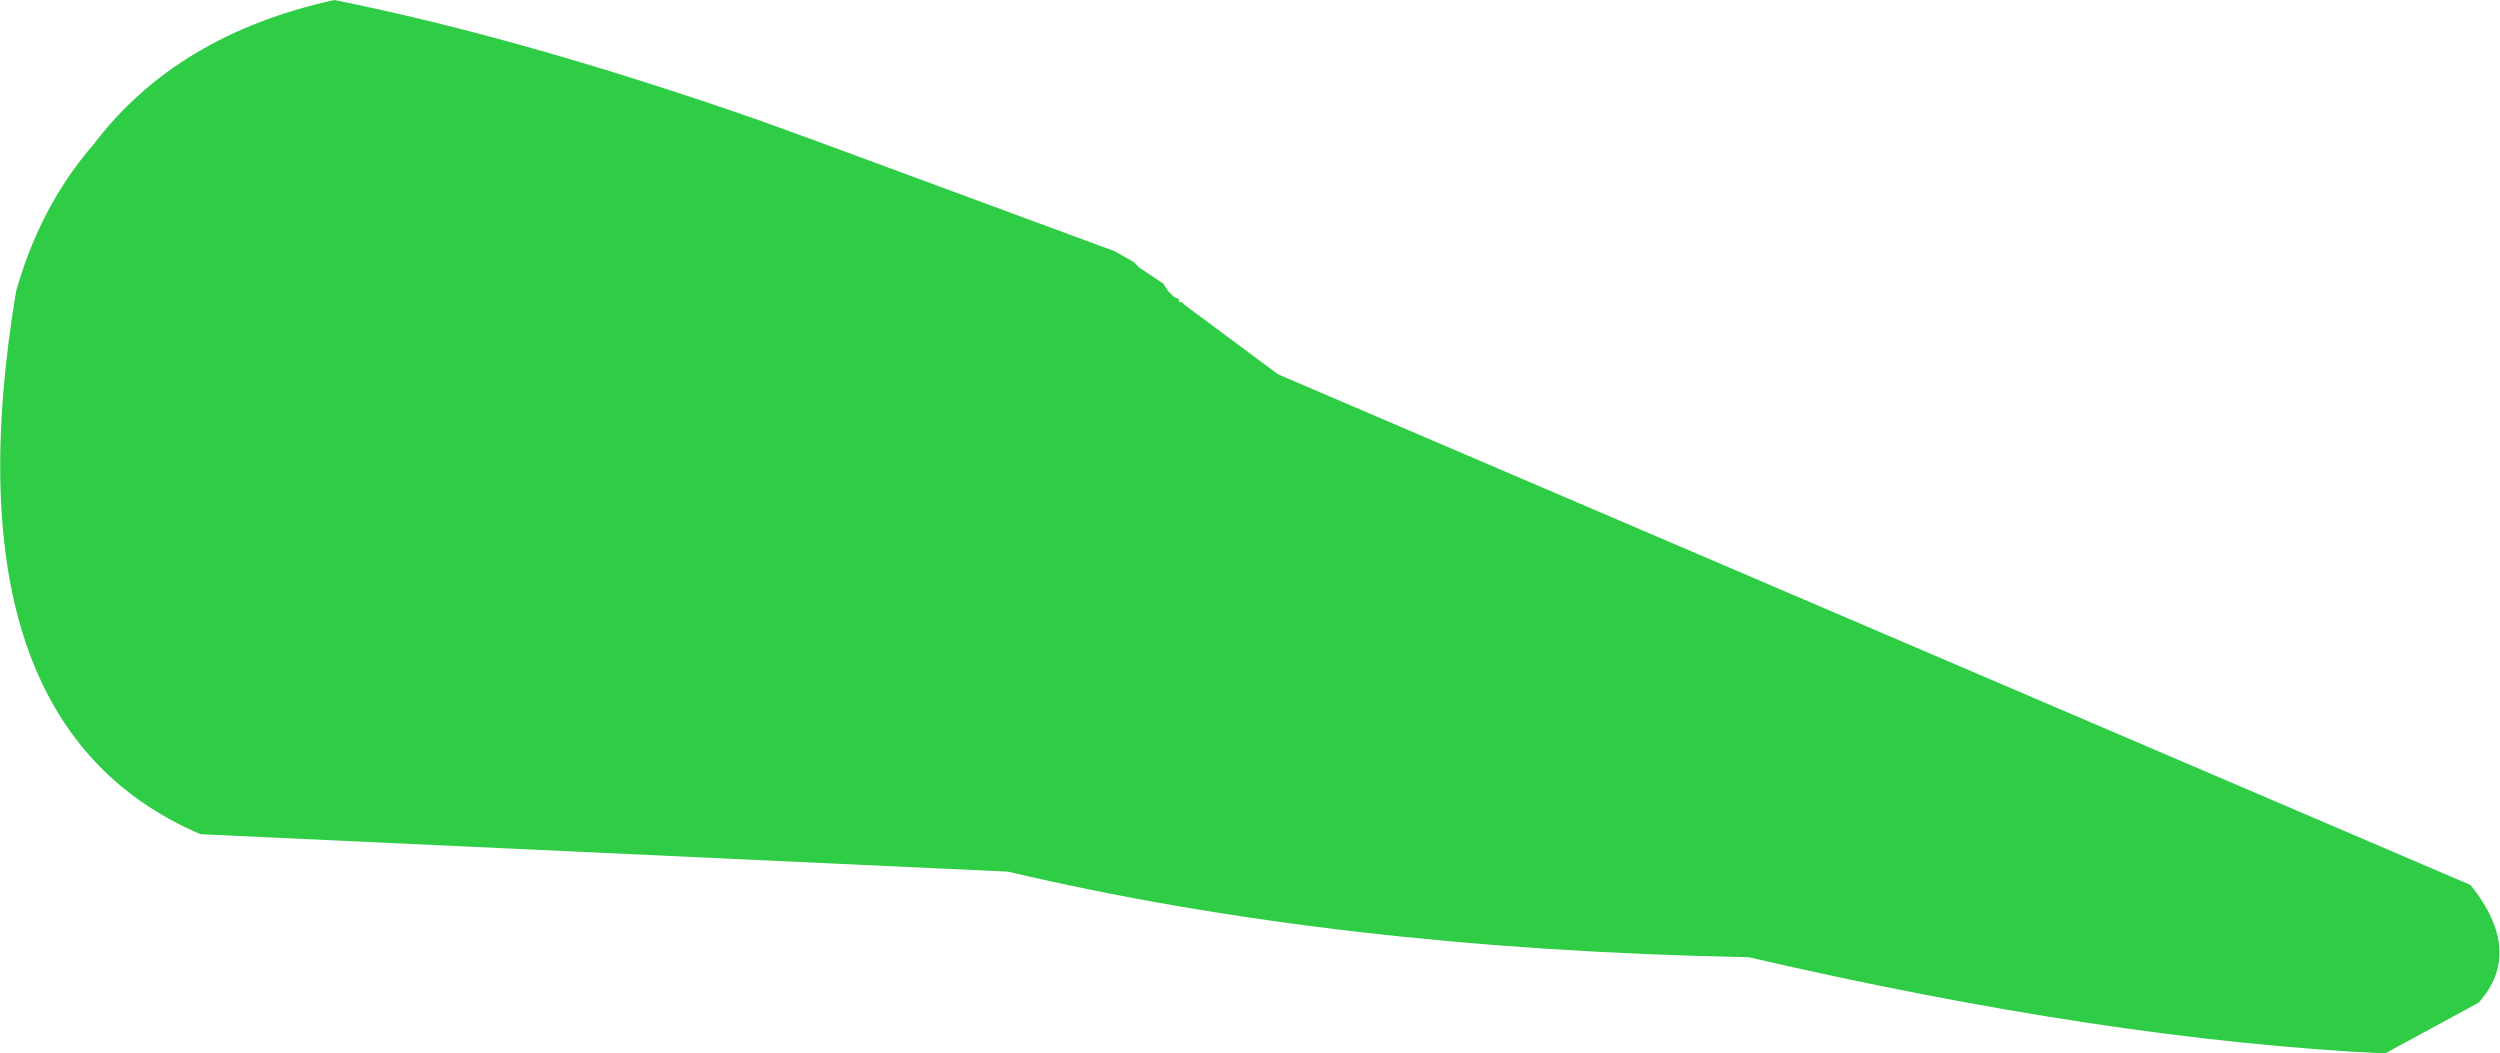 <?xml version="1.0" encoding="UTF-8" standalone="no"?>
<svg xmlns:xlink="http://www.w3.org/1999/xlink" height="19.7px" width="46.75px" xmlns="http://www.w3.org/2000/svg">
  <g transform="matrix(1.0, 0.0, 0.0, 1.0, 23.35, 9.85)">
    <path d="M9.35 8.05 Q1.65 7.9 -4.5 6.45 L-19.6 5.75 Q-24.4 3.7 -23.05 -4.4 -22.6 -6.0 -21.6 -7.15 -20.05 -9.2 -17.1 -9.85 -13.6 -9.15 -9.15 -7.6 L-8.05 -7.2 -2.5 -5.15 -2.15 -4.95 -2.05 -4.85 -1.6 -4.55 -1.5 -4.4 -1.4 -4.3 -1.3 -4.25 -1.3 -4.2 -1.25 -4.2 -1.2 -4.15 0.55 -2.85 22.85 6.7 Q23.85 7.95 23.0 8.9 L21.25 9.85 Q16.05 9.6 9.35 8.05" fill="#2fcd46" fill-rule="evenodd" stroke="none"/>
  </g>
</svg>
